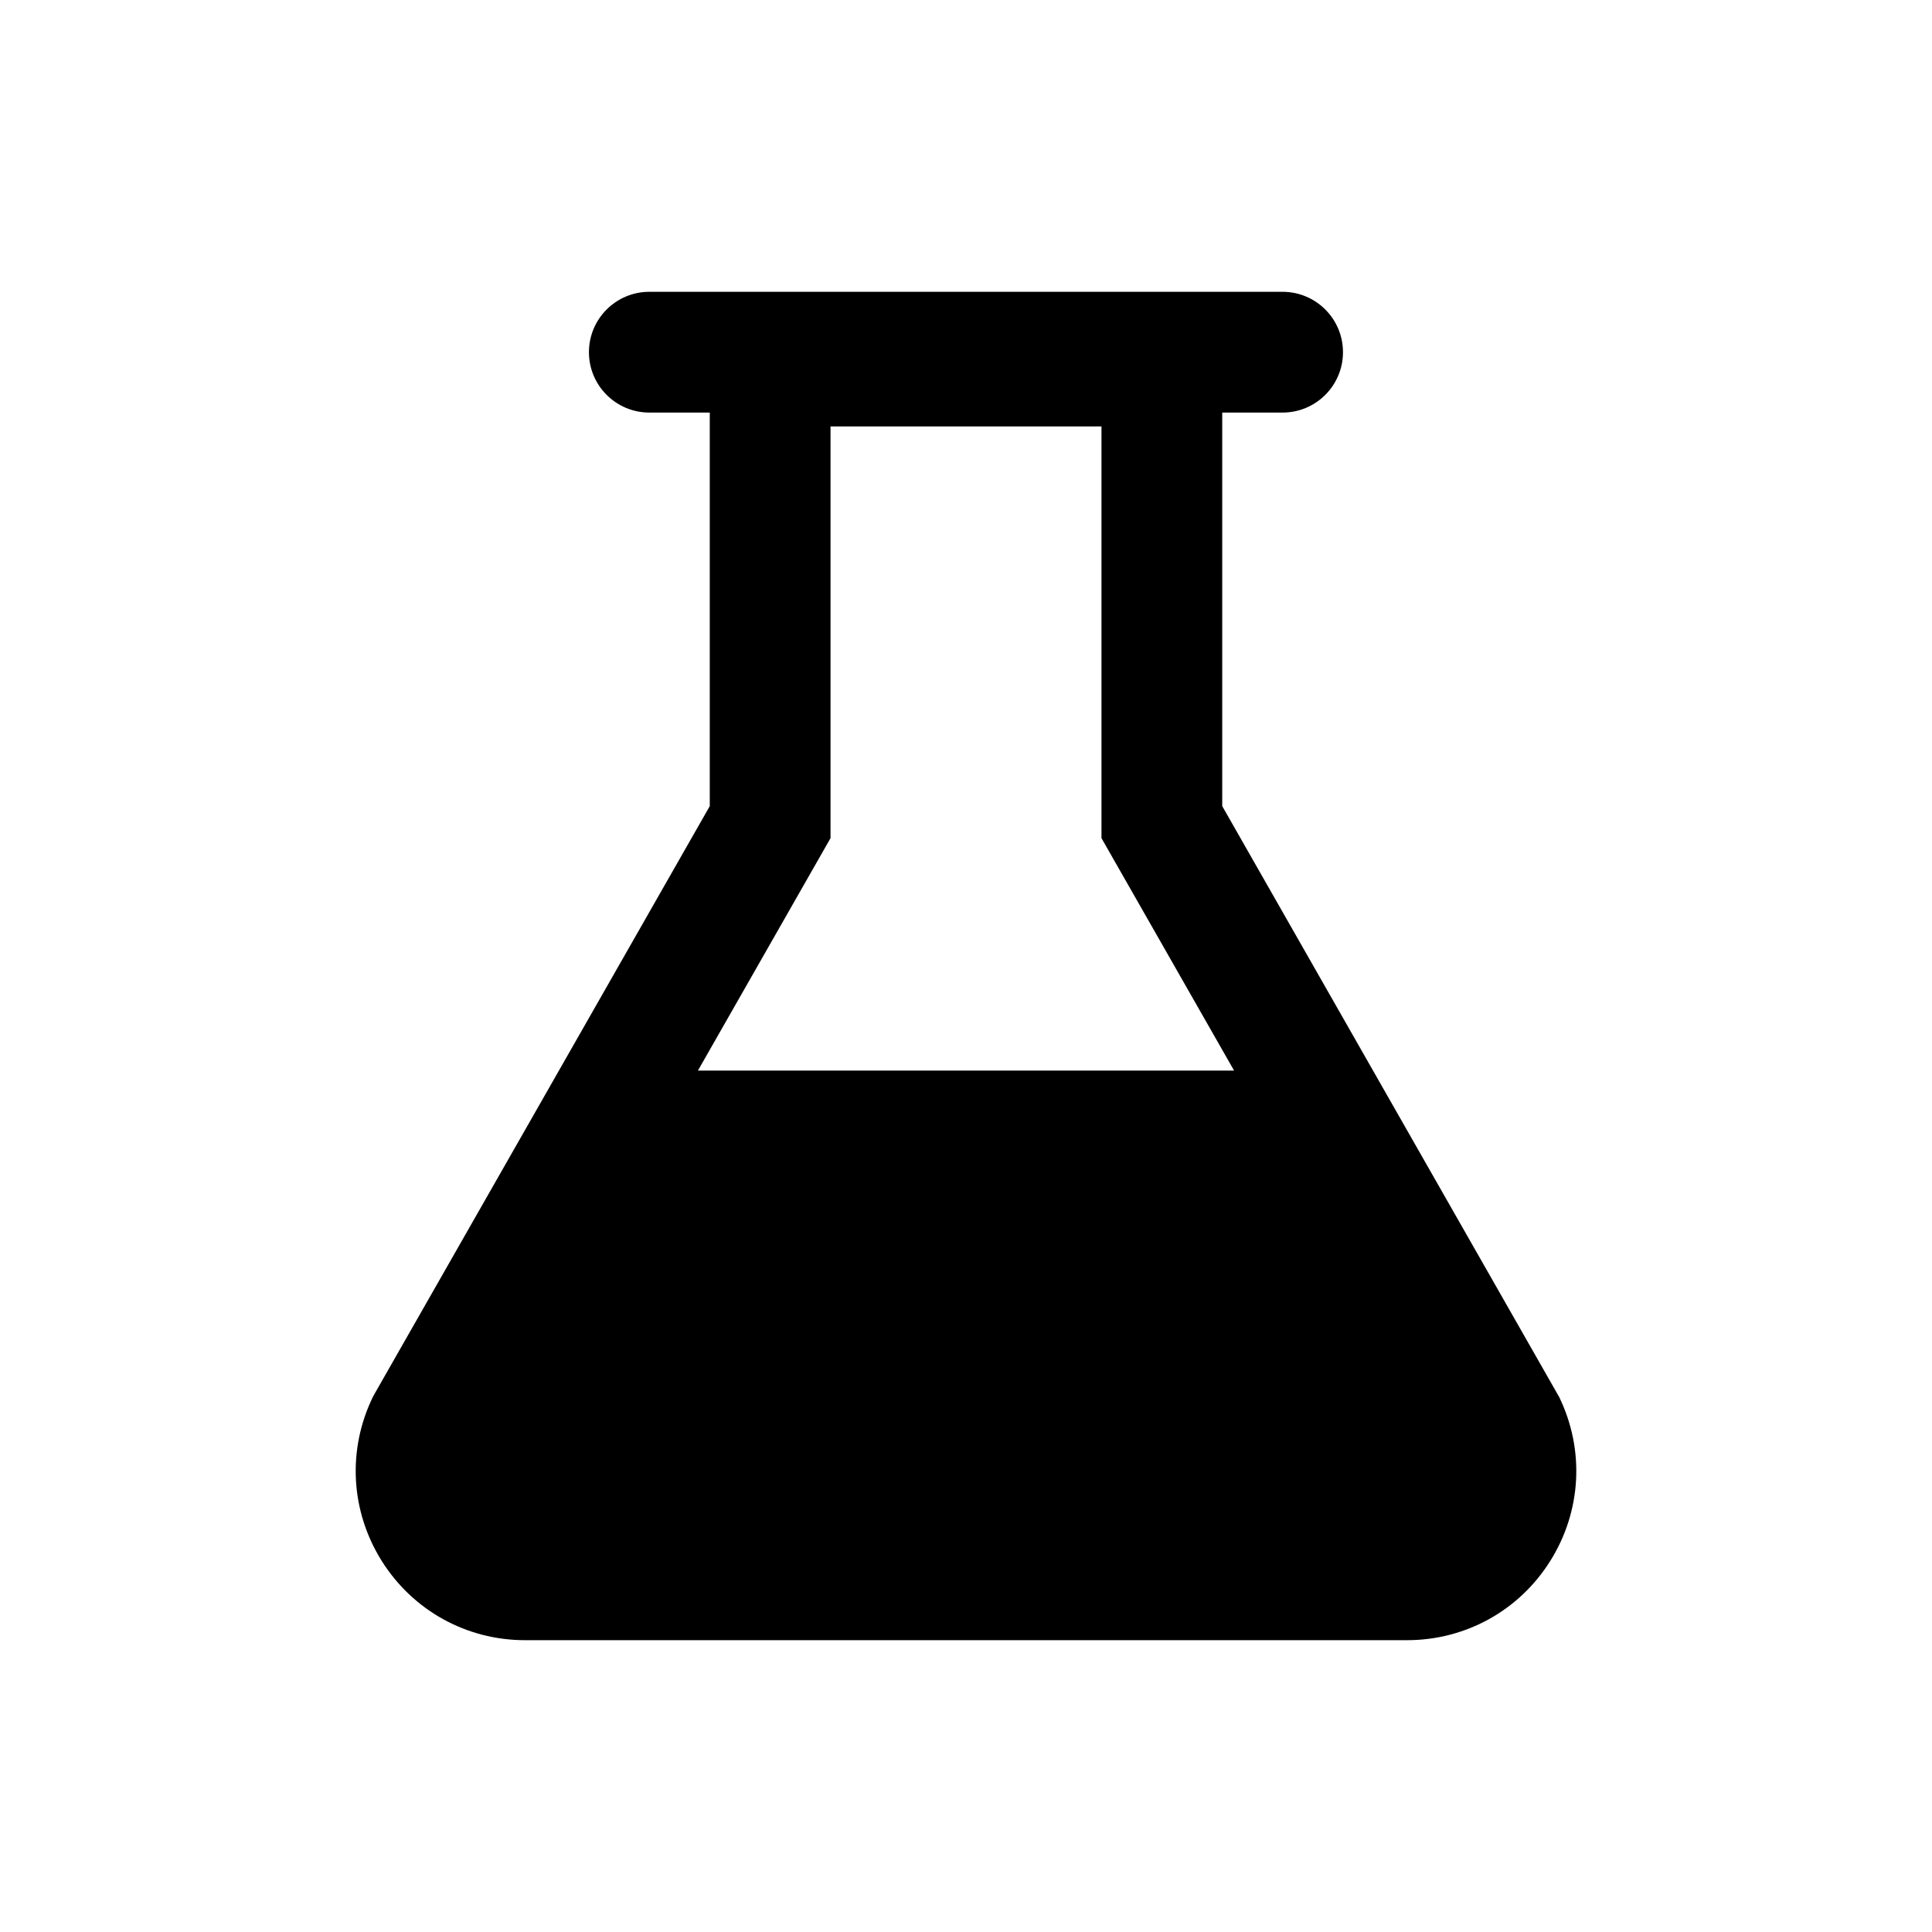 <svg width="24" height="24" viewBox="0 0 24 24" fill="none" xmlns="http://www.w3.org/2000/svg">
<path fill-rule="evenodd" clip-rule="evenodd" d="M10.317 10.412V5.297H13.683V10.412L15.33 13.299H8.67L10.317 10.412ZM4.631 17.355C4.313 18.011 4.354 18.77 4.741 19.389C5.128 20.006 5.794 20.375 6.522 20.375H17.478C18.207 20.375 18.873 20.006 19.259 19.389C19.646 18.77 19.687 18.011 19.369 17.355L15.183 10.014V5.125H15.933C16.347 5.125 16.683 4.789 16.683 4.375C16.683 3.961 16.347 3.625 15.933 3.625H8.066C7.652 3.625 7.316 3.961 7.316 4.375C7.316 4.789 7.652 5.125 8.066 5.125H8.817V10.014L4.655 17.311L4.631 17.355Z" fill="black"/>
</svg>
